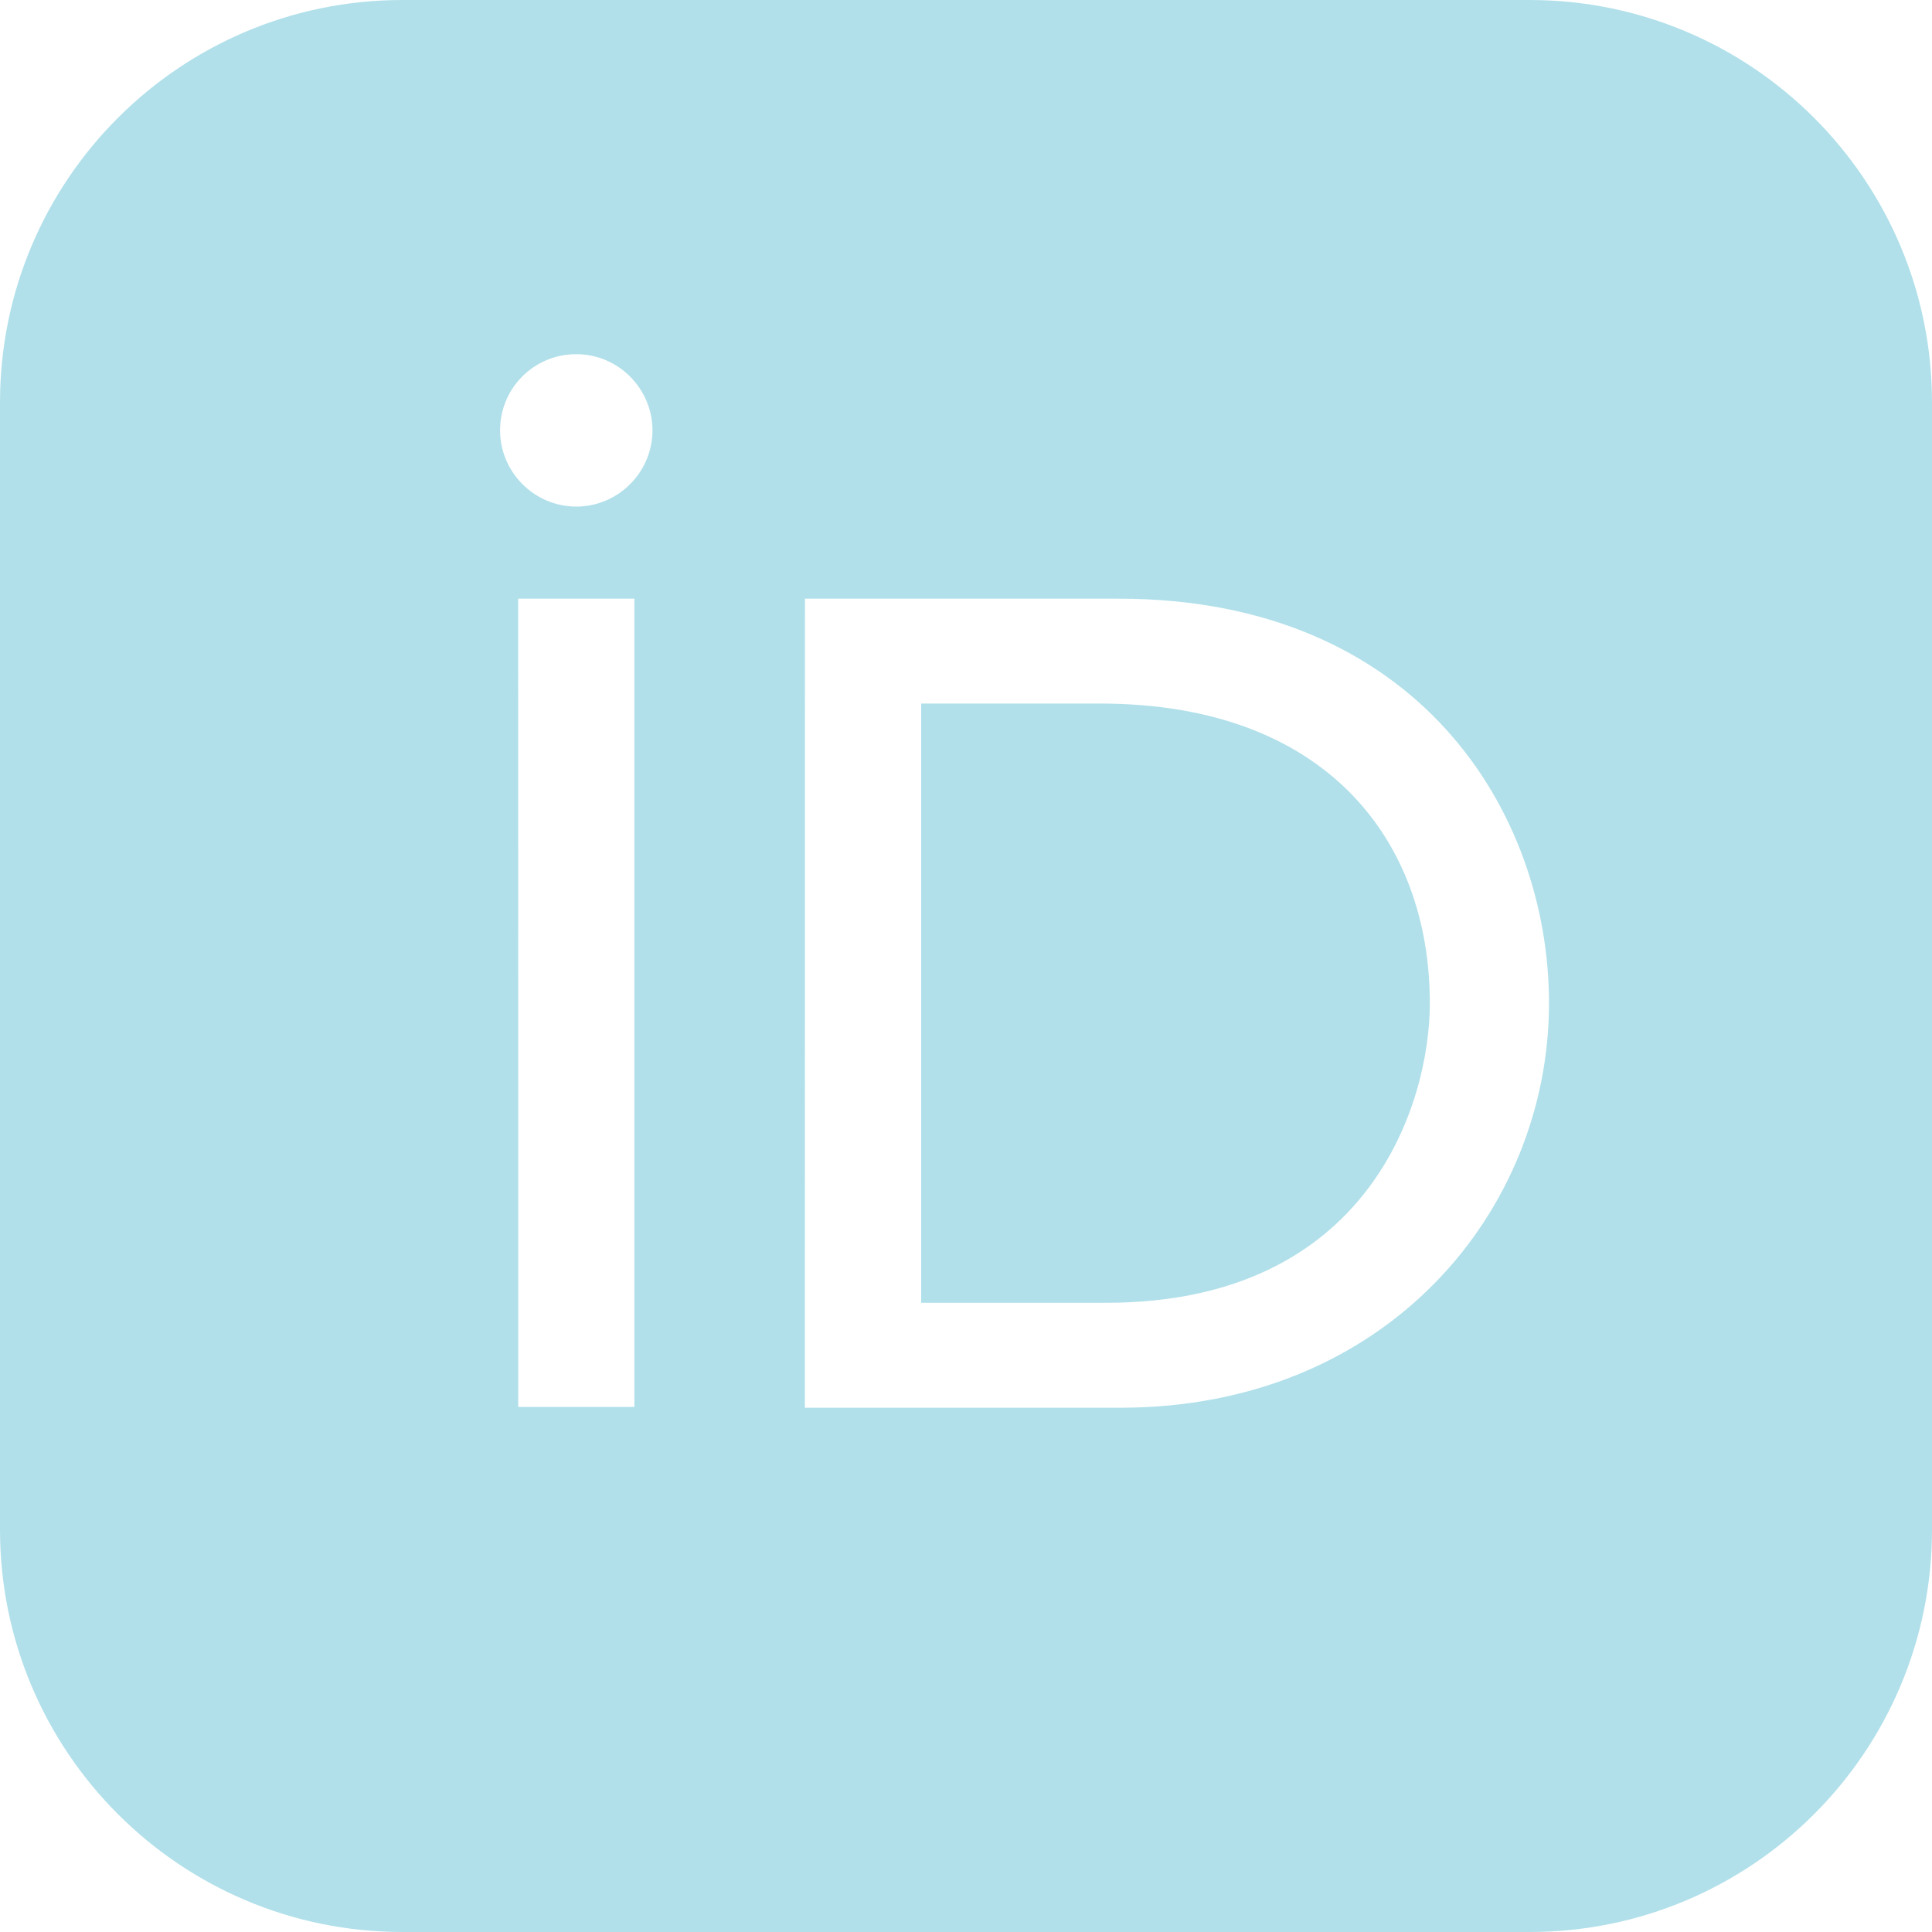 <?xml version="1.0" encoding="UTF-8" standalone="no"?>
<!-- Generator: Adobe Illustrator 19.1.0, SVG Export Plug-In . SVG Version: 6.00 Build 0)  -->

<svg
   xmlns:dc="http://purl.org/dc/elements/1.1/"
   xmlns:cc="http://creativecommons.org/ns#"
   xmlns:rdf="http://www.w3.org/1999/02/22-rdf-syntax-ns#"
   xmlns:svg="http://www.w3.org/2000/svg"
   xmlns="http://www.w3.org/2000/svg"
   xmlns:sodipodi="http://sodipodi.sourceforge.net/DTD/sodipodi-0.dtd"
   xmlns:inkscape="http://www.inkscape.org/namespaces/inkscape"
   version="1.1"
   id="Layer_1"
   x="0px"
   y="0px"
   viewBox="0 0 25 25"
   xml:space="preserve"
   sodipodi:docname="ORCID_iD.svg"
   inkscape:version="0.92.2 (5c3e80d, 2017-08-06)"
   width="25"
   height="25"><defs
     id="defs17" /><sodipodi:namedview
     pagecolor="#ffffff"
     bordercolor="#666666"
     borderopacity="1"
     objecttolerance="10"
     gridtolerance="10"
     guidetolerance="10"
     inkscape:pageopacity="0"
     inkscape:pageshadow="2"
     inkscape:window-width="1920"
     inkscape:window-height="1013"
     id="namedview15"
     showgrid="false"
     inkscape:zoom="2.6074563"
     inkscape:cx="96.099302"
     inkscape:cy="123.6568"
     inkscape:window-x="-9"
     inkscape:window-y="-9"
     inkscape:window-maximized="1"
     inkscape:current-layer="Layer_1" /><style
     type="text/css"
     id="style2">
	.st0{fill:#A6CE39;}
	.st1{fill:#FFFFFF;}
</style><path
     style="opacity:0.9;fill:#a9dde8;fill-opacity:1;stroke-width:1.042"
     d="M 5.208,0 C 2.332,0 0,2.332 0,5.208 V 19.792 C 0,22.668 2.332,25 5.208,25 H 19.792 C 22.669,25 25,22.668 25,19.792 V 5.208 C 25,2.332 22.669,0 19.792,0 Z m 2.249,4.583 c 0.547,0 0.986,0.449 0.986,0.986 0,0.537 -0.439,0.986 -0.986,0.986 -0.547,0 -0.986,-0.449 -0.986,-0.986 0,-0.547 0.439,-0.986 0.986,-0.986 z m -0.752,3.164 h 1.504 v 4.727 5.732 H 6.706 Z m 3.711,0 h 4.062 c 3.867,0 5.566,2.764 5.566,5.234 0,2.686 -2.1,5.235 -5.547,5.235 h -4.082 z m 1.504,1.357 v 7.754 h 2.393 c 3.408,0 4.189,-2.588 4.189,-3.877 0,-2.1 -1.338,-3.877 -4.268,-3.877 z"
     id="path2"
     inkscape:connector-curvature="0" /></svg>